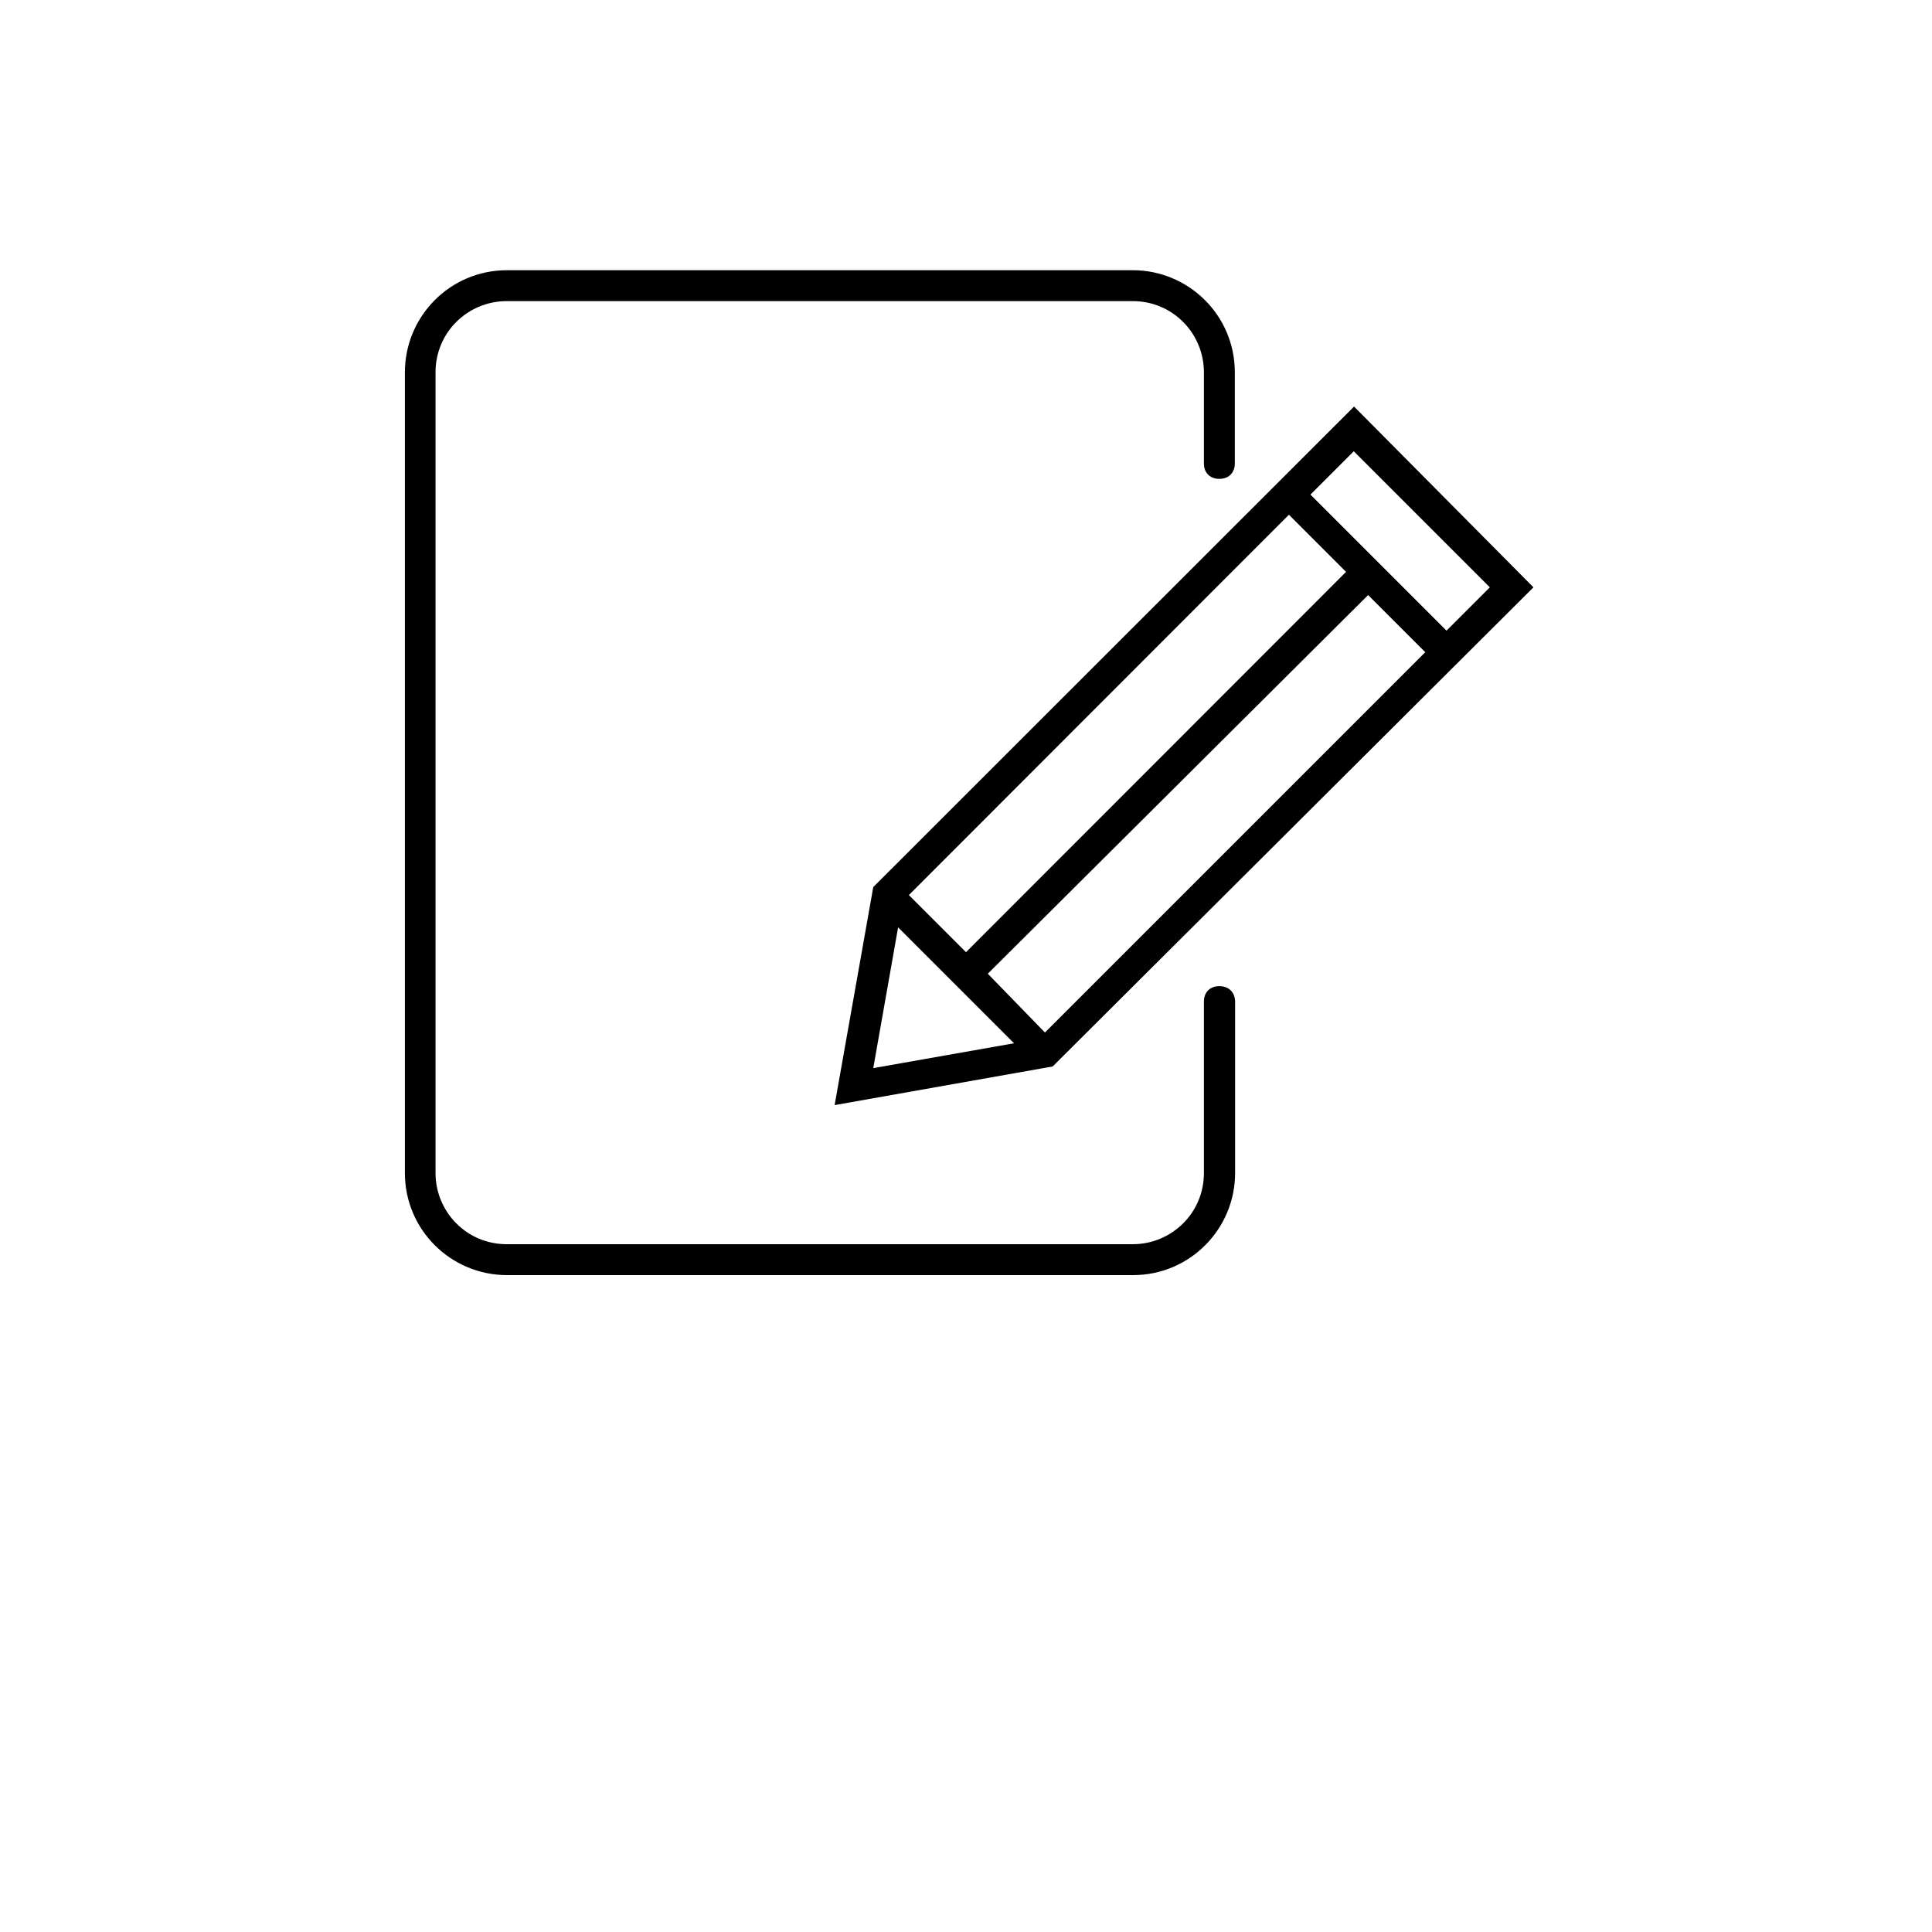 <?xml version="1.0" encoding="utf-8"?>
<!-- Generator: Adobe Illustrator 26.0.1, SVG Export Plug-In . SVG Version: 6.00 Build 0)  -->
<svg version="1.1" id="Calque_1" xmlns="http://www.w3.org/2000/svg" xmlns:xlink="http://www.w3.org/1999/xlink" x="0px" y="0px"
	 viewBox="0 0 700 700" style="enable-background:new 0 0 700 700;" xml:space="preserve">
<g>
	<path d="M490.6,147.3L316.4,321.4l-14,79l79-14l174.2-173.6L490.6,147.3z M539.8,212.8l-15.7,15.7l-49.3-49.3l15.7-15.7
		L539.8,212.8z M378.6,374.1l-20.7-21.3l137.8-137.2l20.7,20.7L378.6,374.1z M467,186.5l20.7,20.7L350,345l-20.7-20.7L467,186.5z
		 M325.4,336l42,42l-51,9L325.4,336z"/>
	<path d="M441.8,357.3c-3.4,0-5.6,2.2-5.6,5.6V425c0,14.6-11.8,25.8-25.8,25.8l-226.8,0c-14.6,0-25.8-11.8-25.8-25.8l0-290.1
		c0-14.6,11.8-25.8,25.8-25.8h226.8c14.6,0,25.8,11.8,25.8,25.8l0,33c0,3.4,2.2,5.6,5.6,5.6c3.4,0,5.6-2.2,5.6-5.6v-33
		c0-20.7-16.8-37-37-37H183.7c-20.7,0-37,16.8-37,37V425c0,20.7,16.8,37,37,37h226.8c20.7,0,37-16.8,37-37v-62.2
		C447.4,359.5,445.2,357.3,441.8,357.3L441.8,357.3z"/>
	<g>
		<defs>
			<polyline id="SVGID_1_" points="1157.3,644 1157.3,1344 457.3,1344 			"/>
		</defs>
		<clipPath id="SVGID_00000177441868734560742440000005443185375005966768_">
			<use xlink:href="#SVGID_1_"  style="overflow:visible;"/>
		</clipPath>
	</g>
	<g>
		<defs>
			<polyline id="SVGID_00000039134882886648457180000001962393060144014006_" points="1176.2,644 1176.2,1344 476.2,1344 			"/>
		</defs>
		<clipPath id="SVGID_00000125603672479126152710000013264604616009630851_">
			<use xlink:href="#SVGID_00000039134882886648457180000001962393060144014006_"  style="overflow:visible;"/>
		</clipPath>
	</g>
	<g>
		<defs>
			<polyline id="SVGID_00000000903349778889106850000008488988725667518646_" points="1208.6,644 1208.6,1344 508.6,1344 			"/>
		</defs>
		<clipPath id="SVGID_00000178168237331485471240000004345338047929218474_">
			<use xlink:href="#SVGID_00000000903349778889106850000008488988725667518646_"  style="overflow:visible;"/>
		</clipPath>
	</g>
	<g>
		<defs>
			<polyline id="SVGID_00000063611630672513237550000013804456026391051905_" points="1227.6,644 1227.6,1344 527.6,1344 			"/>
		</defs>
		<clipPath id="SVGID_00000061431862056027875410000012843552543762794934_">
			<use xlink:href="#SVGID_00000063611630672513237550000013804456026391051905_"  style="overflow:visible;"/>
		</clipPath>
	</g>
</g>
</svg>
